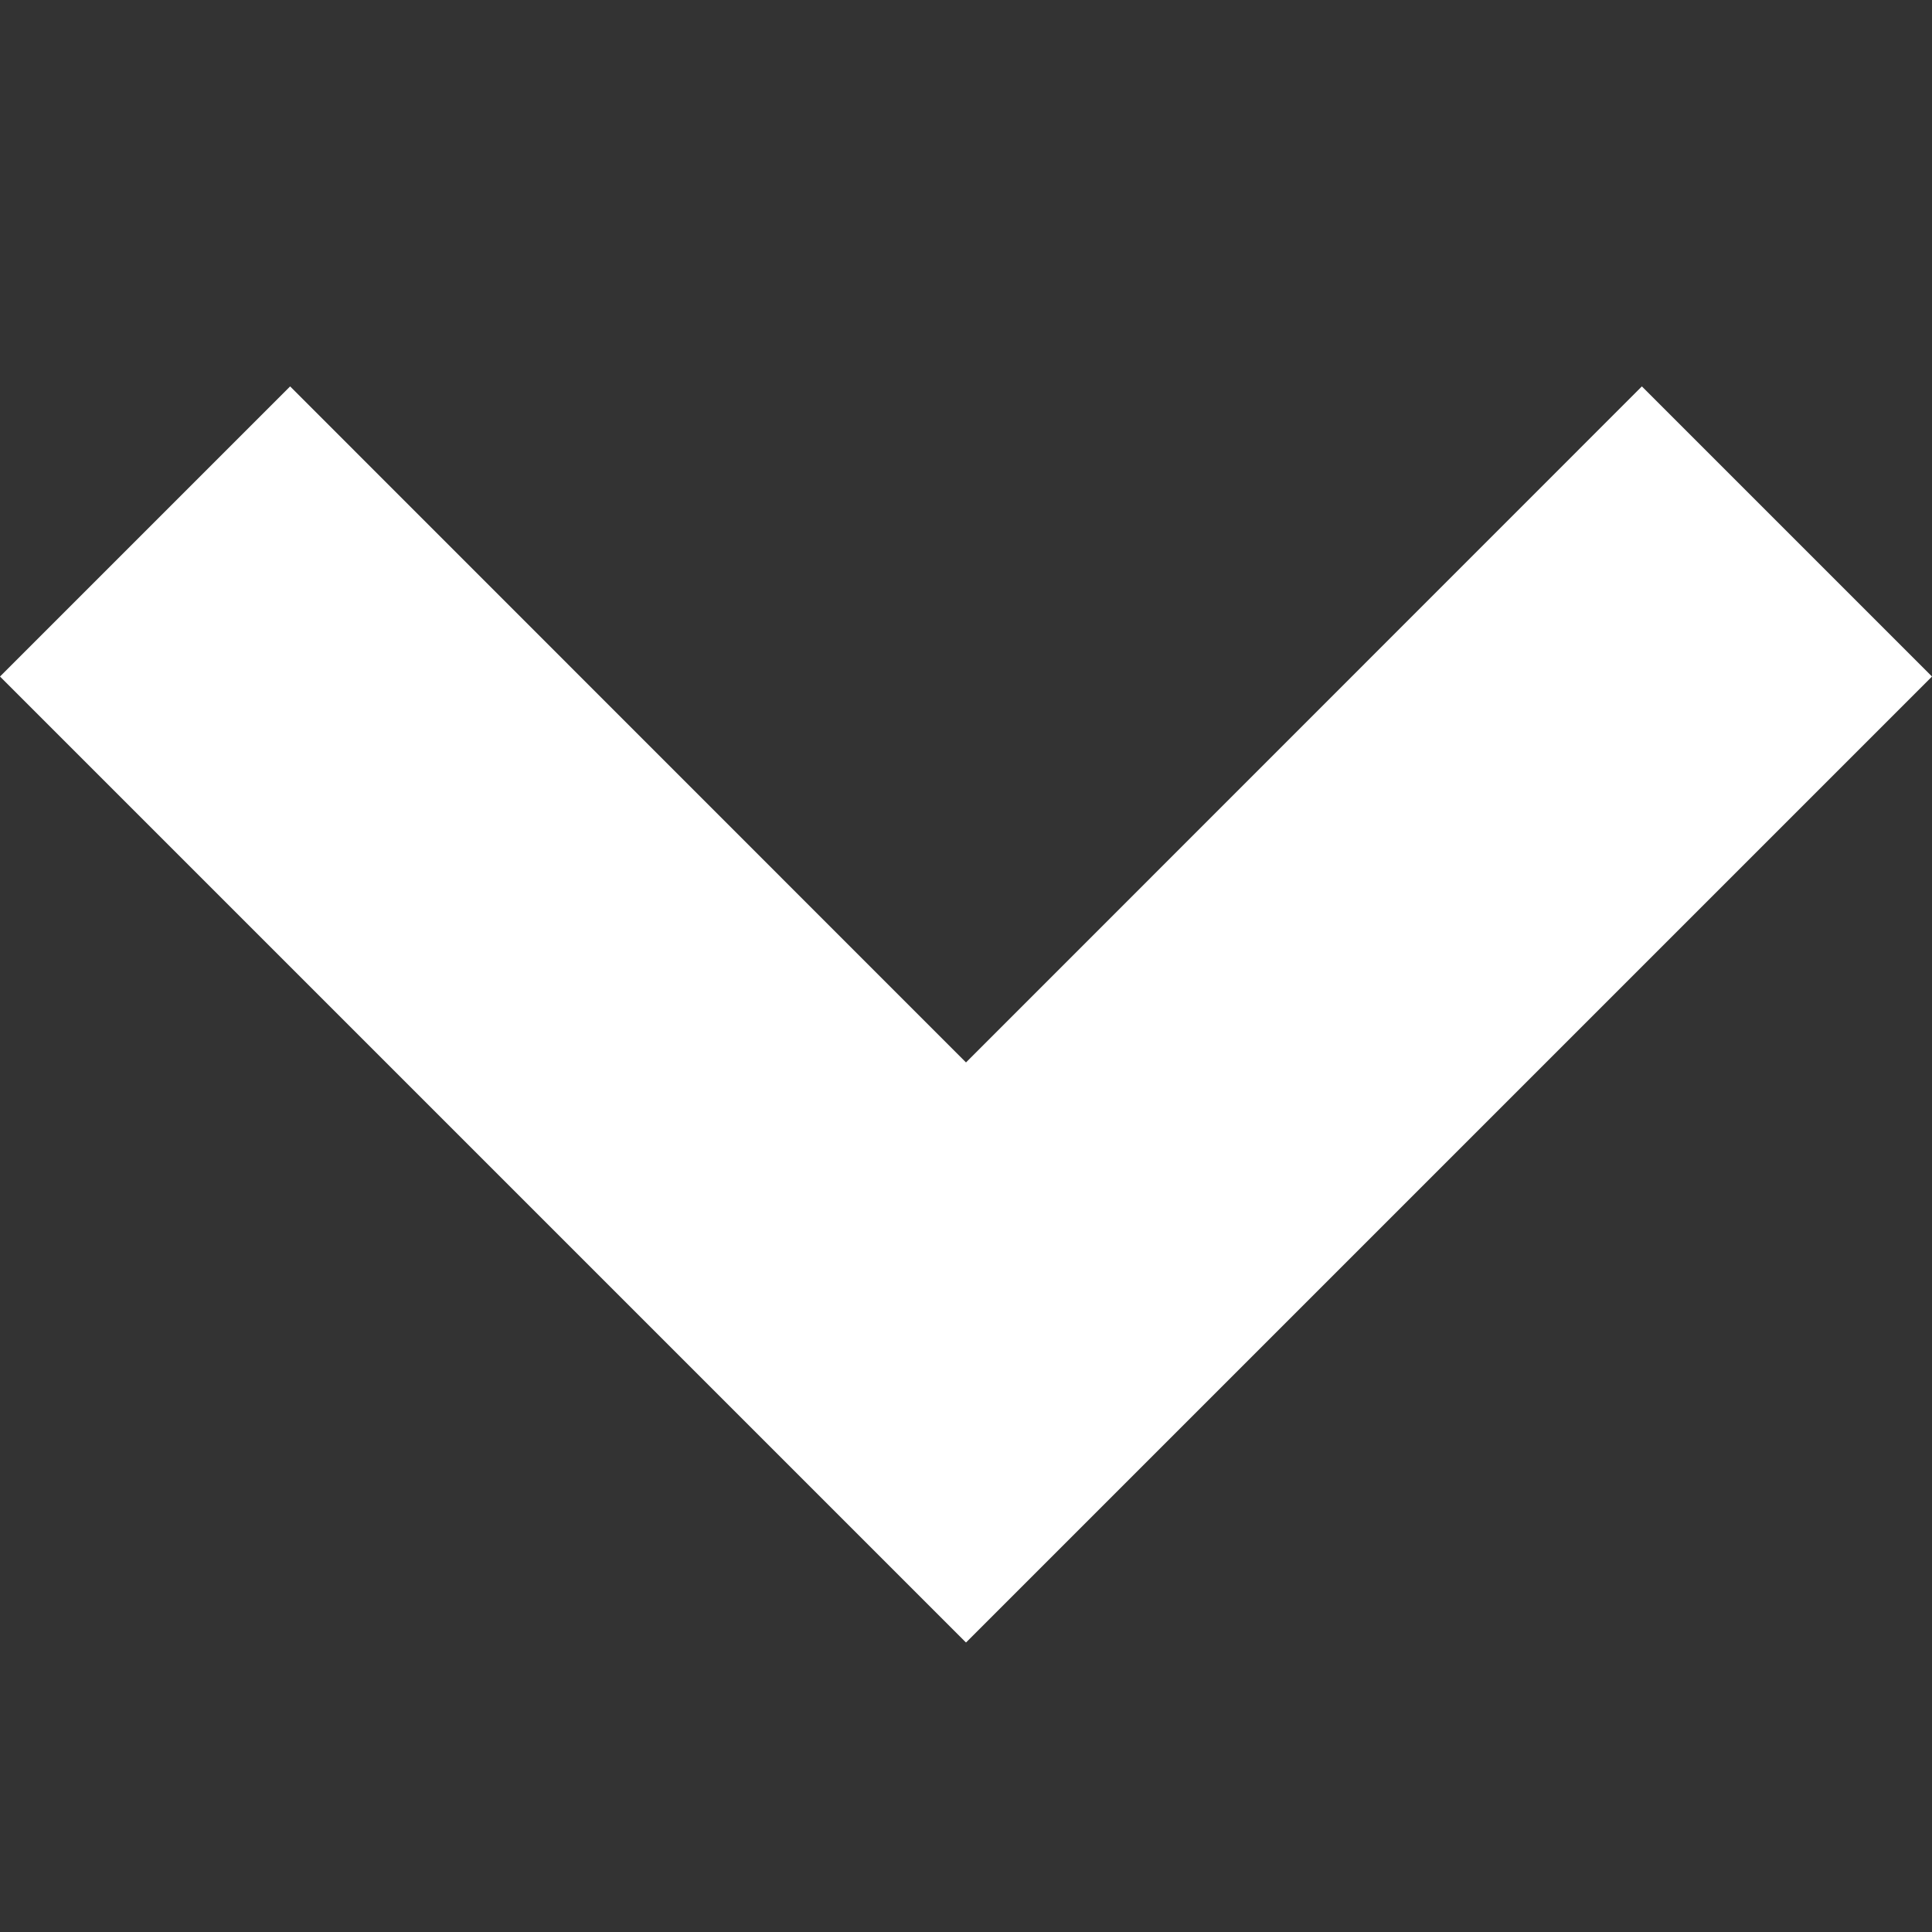 <svg width="12" height="12" viewBox="0 0 12 12" fill="none" xmlns="http://www.w3.org/2000/svg">
<rect x="0" y="0" width="12" height="12" fill="#333333" stroke="none"/>
<path d="M5.999 10.201L-1.57517e-07 4.202L1.802 2.4L6 6.599L10.198 2.4L12 4.202L6.001 10.201L5.999 10.201Z" fill="white"/>
</svg>
